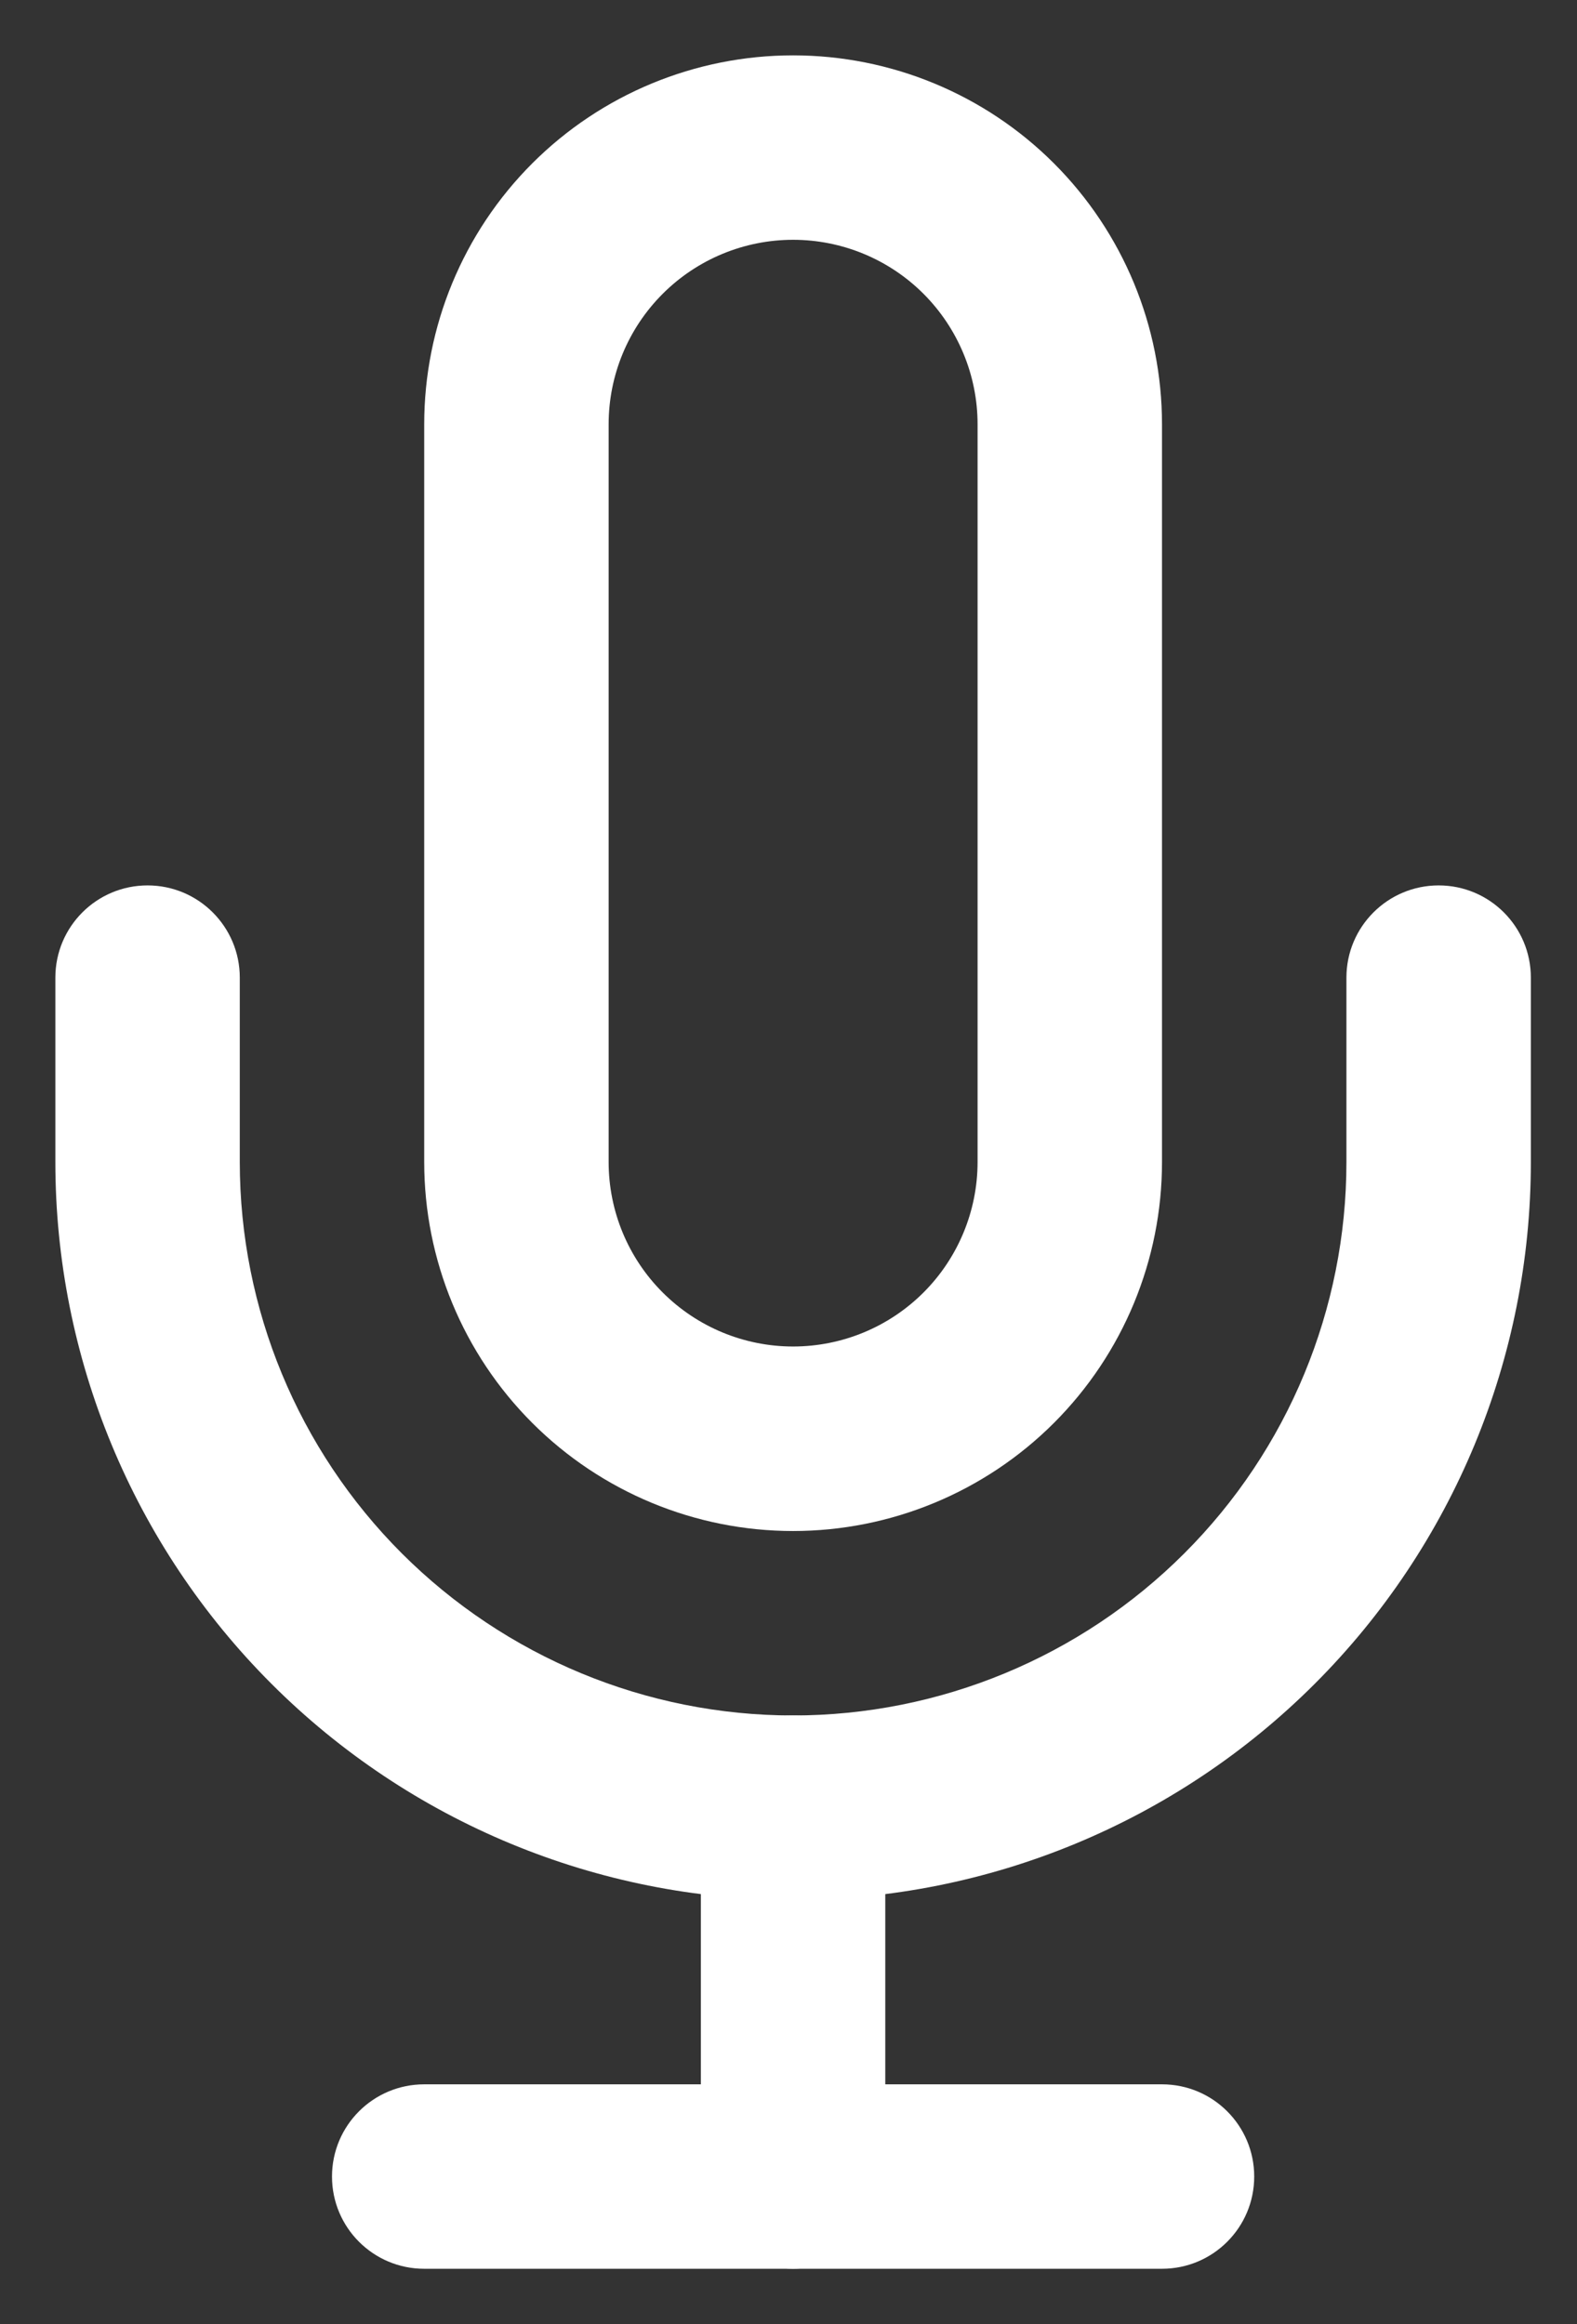 <svg width="19" height="28" viewBox="0 0 19 28" fill="none" xmlns="http://www.w3.org/2000/svg">
<rect x="0" y="0" width="19" height="28" fill="#333333" stroke="none"/>
<path fill-rule="evenodd" clip-rule="evenodd" d="M6.413 1.968C7.246 1.135 8.377 0.667 9.555 0.667C10.734 0.667 11.865 1.135 12.698 1.968C13.532 2.802 14 3.932 14 5.111V14C14 15.179 13.532 16.309 12.698 17.143C11.865 17.976 10.734 18.445 9.555 18.445C8.377 18.445 7.246 17.976 6.413 17.143C5.579 16.309 5.111 15.179 5.111 14V5.111C5.111 3.932 5.579 2.802 6.413 1.968ZM9.555 2.889C8.966 2.889 8.401 3.123 7.984 3.54C7.567 3.957 7.333 4.522 7.333 5.111V14C7.333 14.589 7.567 15.155 7.984 15.571C8.401 15.988 8.966 16.222 9.555 16.222C10.145 16.222 10.71 15.988 11.127 15.571C11.543 15.155 11.778 14.589 11.778 14V5.111C11.778 4.522 11.543 3.957 11.127 3.54C10.71 3.123 10.145 2.889 9.555 2.889Z" fill="white"/>
<path fill-rule="evenodd" clip-rule="evenodd" d="M1.778 10.667C2.391 10.667 2.889 11.164 2.889 11.778V14C2.889 15.768 3.591 17.464 4.841 18.714C6.092 19.964 7.787 20.667 9.555 20.667C11.323 20.667 13.019 19.964 14.269 18.714C15.52 17.464 16.222 15.768 16.222 14V11.778C16.222 11.164 16.72 10.667 17.333 10.667C17.947 10.667 18.444 11.164 18.444 11.778V14C18.444 16.358 17.508 18.618 15.841 20.285C14.174 21.952 11.913 22.889 9.555 22.889C7.198 22.889 4.937 21.952 3.27 20.285C1.603 18.618 0.667 16.358 0.667 14V11.778C0.667 11.164 1.164 10.667 1.778 10.667Z" fill="white"/>
<path fill-rule="evenodd" clip-rule="evenodd" d="M9.555 20.667C10.169 20.667 10.666 21.164 10.666 21.778V26.222C10.666 26.836 10.169 27.333 9.555 27.333C8.942 27.333 8.444 26.836 8.444 26.222V21.778C8.444 21.164 8.942 20.667 9.555 20.667Z" fill="white"/>
<path fill-rule="evenodd" clip-rule="evenodd" d="M4 26.222C4 25.608 4.497 25.111 5.111 25.111H14C14.614 25.111 15.111 25.608 15.111 26.222C15.111 26.836 14.614 27.333 14 27.333H5.111C4.497 27.333 4 26.836 4 26.222Z" fill="white"/>
</svg>
